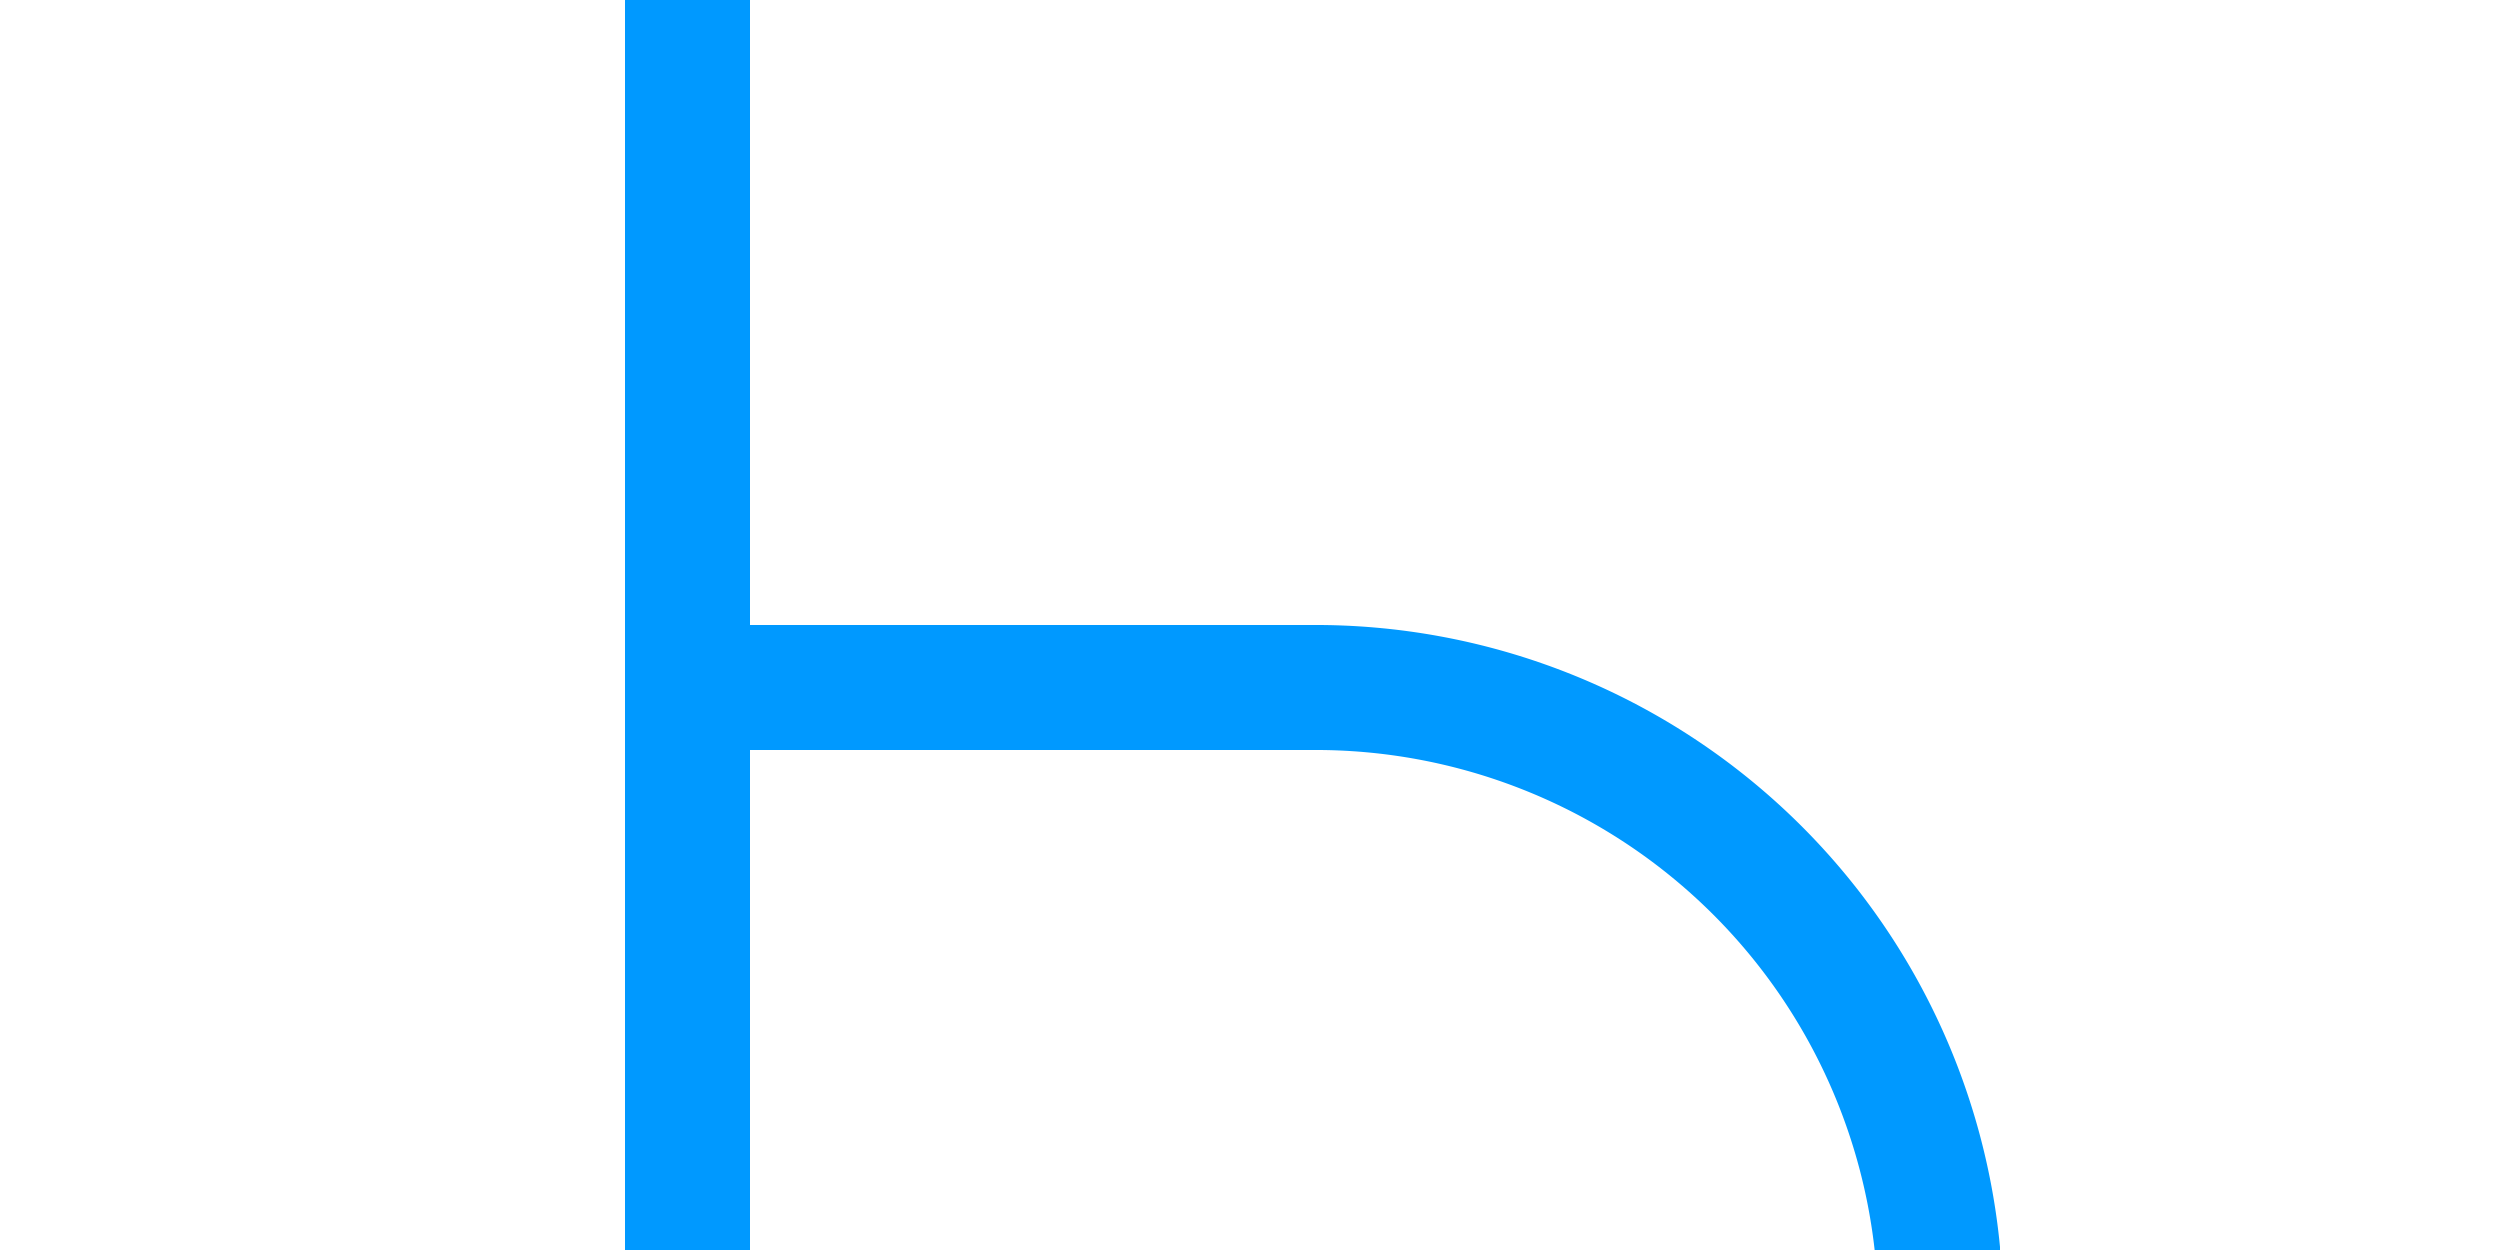 ﻿<?xml version="1.0" encoding="utf-8"?>
<svg version="1.1" xmlns:xlink="http://www.w3.org/1999/xlink" width="20px" height="10px" preserveAspectRatio="xMinYMid meet" viewBox="1515 707  20 8" xmlns="http://www.w3.org/2000/svg">
  <path d="M 1488.5 712  L 1488.5 725  A 5 5 0 0 0 1493.5 730.5 L 1525 730.5  A 5 5 0 0 0 1530.5 725.5 L 1530.5 716  A 5 5 0 0 0 1525.5 711.5 L 1520 711.5  " stroke-width="1" stroke="#0099ff" fill="none" />
  <path d="M 1488.5 711  A 3 3 0 0 0 1485.5 714 A 3 3 0 0 0 1488.5 717 A 3 3 0 0 0 1491.5 714 A 3 3 0 0 0 1488.5 711 Z M 1521 717  L 1521 706  L 1520 706  L 1520 717  L 1521 717  Z " fill-rule="nonzero" fill="#0099ff" stroke="none" />
</svg>